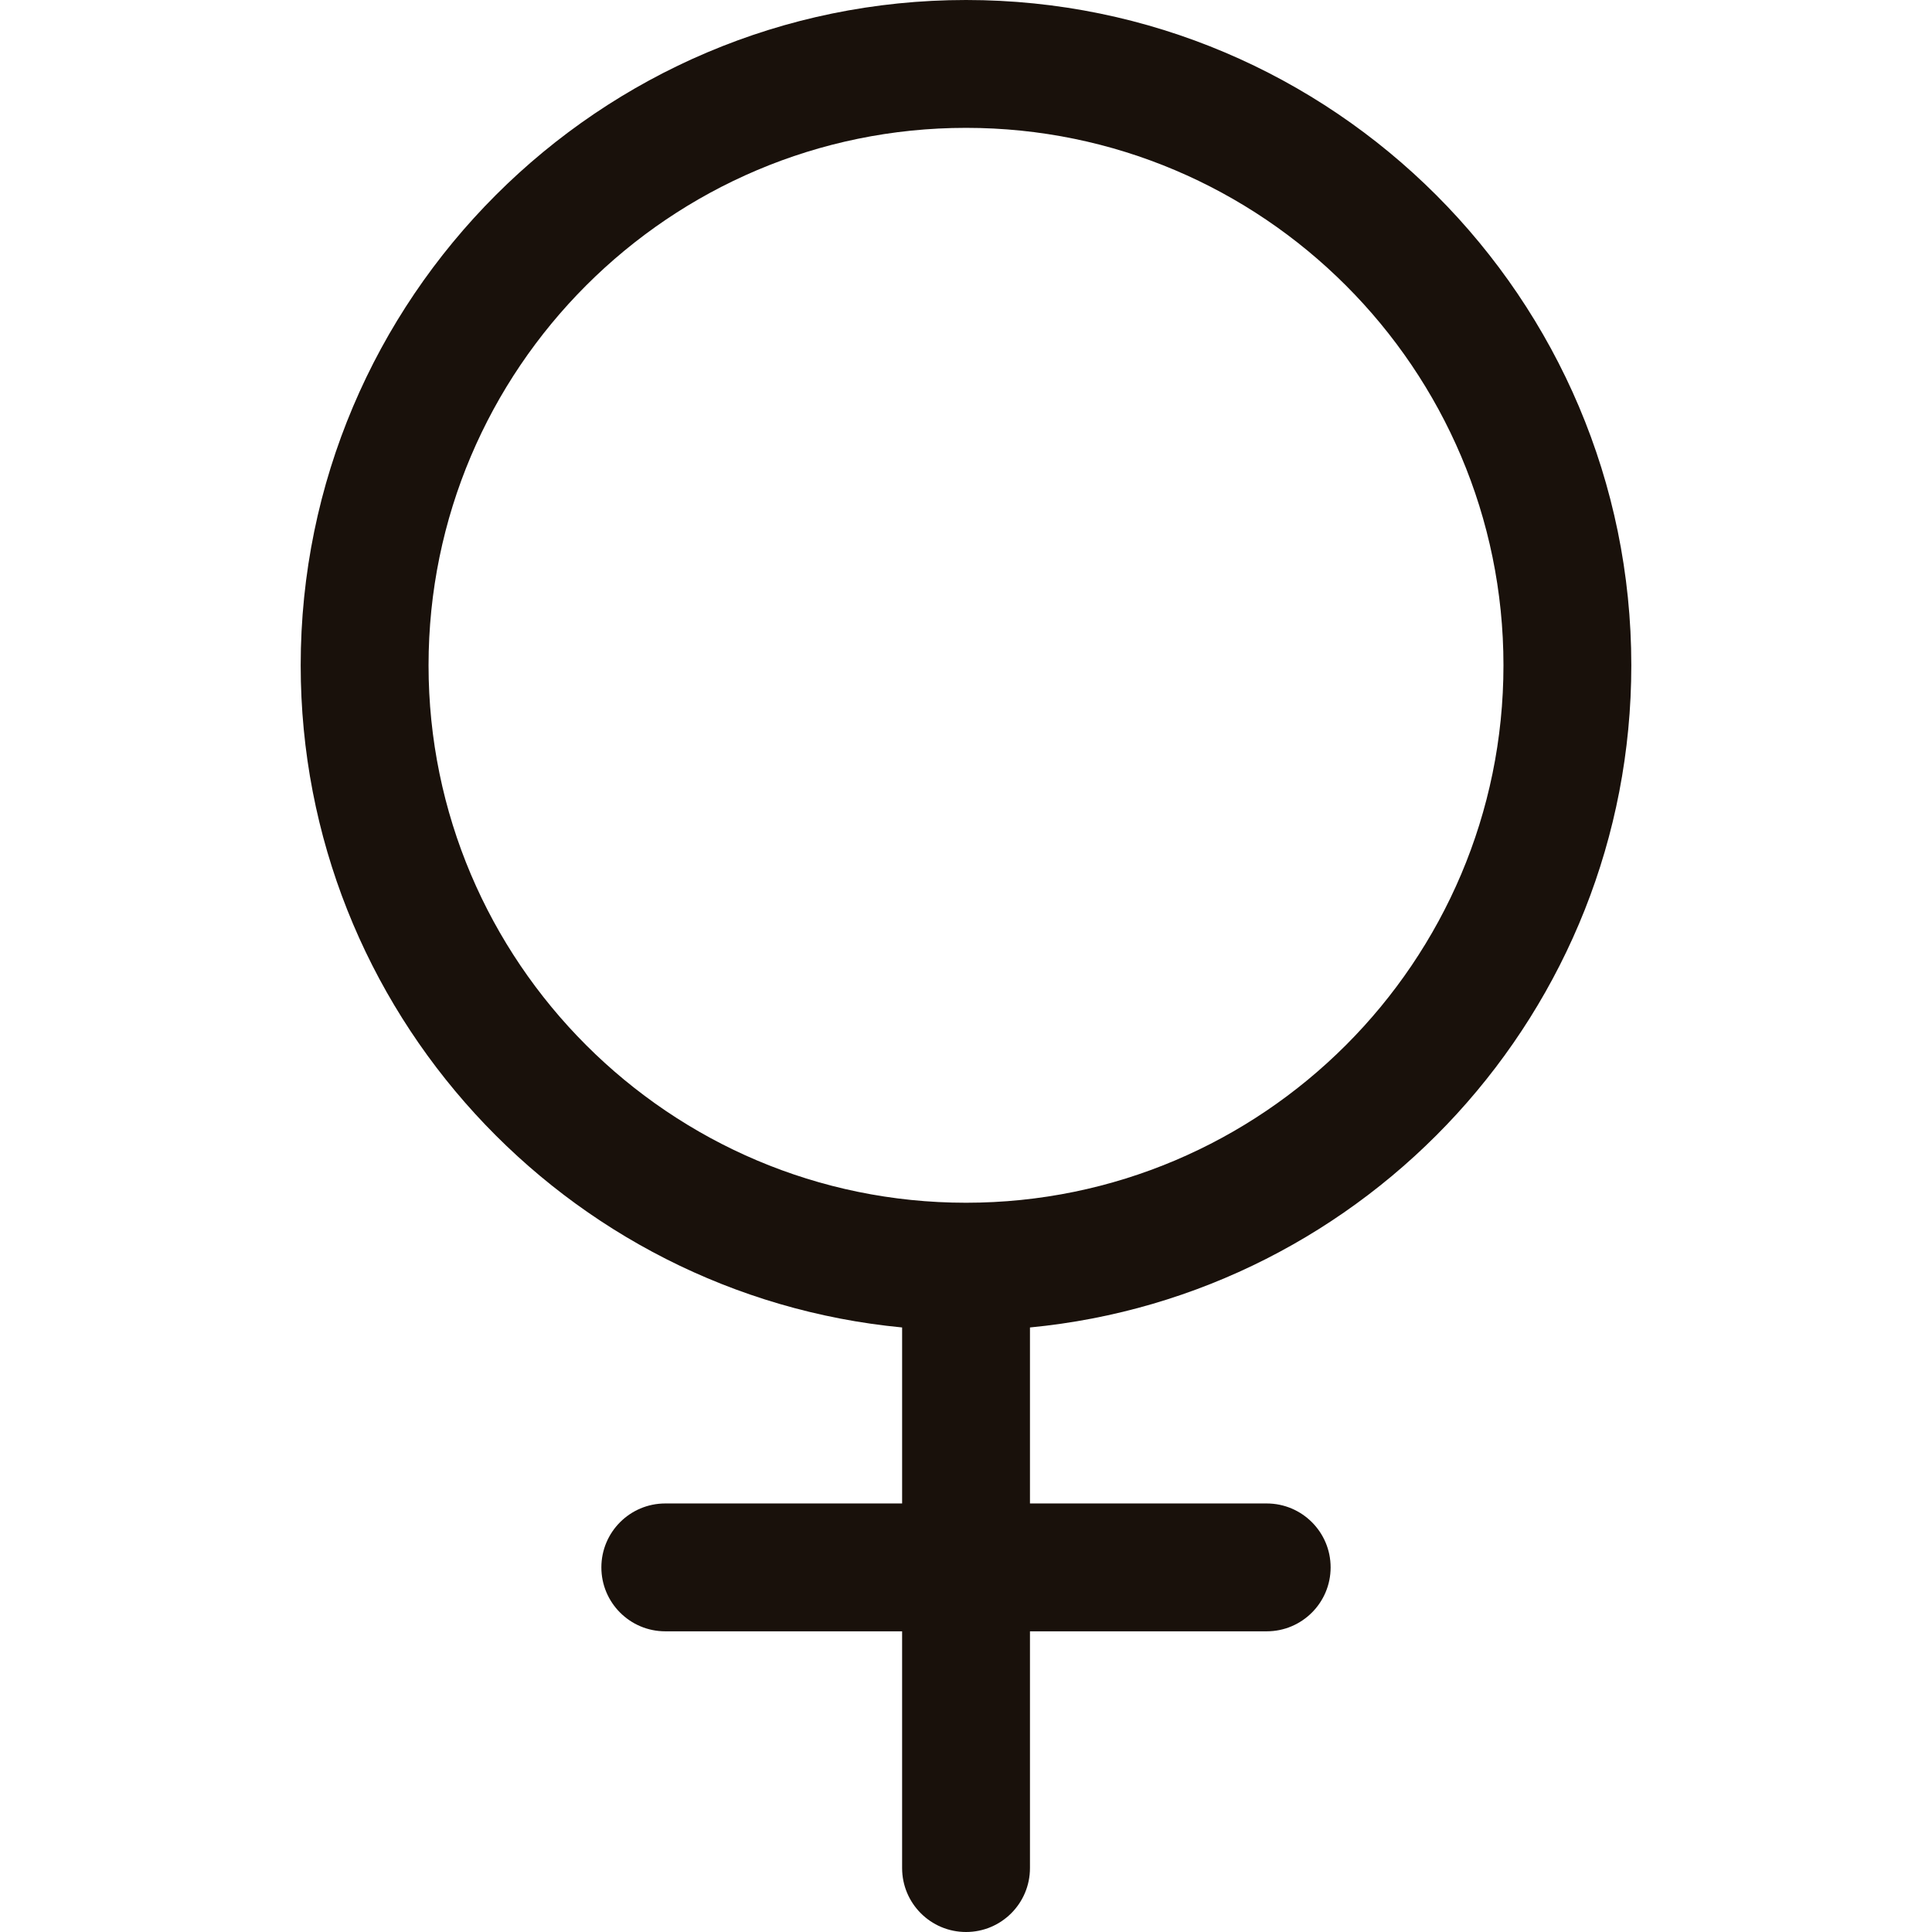 <?xml version="1.0"?>
<svg xmlns="http://www.w3.org/2000/svg" xmlns:xlink="http://www.w3.org/1999/xlink" xmlns:svgjs="http://svgjs.com/svgjs" version="1.1" width="512" height="512" x="0" y="0" viewBox="0 0 226.661 226.661" style="enable-background:new 0 0 512 512" xml:space="preserve" class=""><g>
<path xmlns="http://www.w3.org/2000/svg" d="M191.384,78.055C191.384,35.015,156.372,0,113.336,0C70.294,0,35.277,35.015,35.277,78.055  c0,40.506,31.023,73.895,70.559,77.682v20.648H78.052c-4.142,0-7.5,3.358-7.5,7.5c0,4.142,3.358,7.5,7.5,7.5h27.783v27.776  c0,4.142,3.358,7.5,7.5,7.5c4.142,0,7.5-3.358,7.5-7.5v-27.776h27.773c4.142,0,7.5-3.358,7.5-7.5c0-4.142-3.358-7.5-7.5-7.5h-27.773  v-20.648C160.365,151.949,191.384,118.561,191.384,78.055z M50.277,78.055C50.277,43.286,78.565,15,113.336,15  c34.765,0,63.049,28.286,63.049,63.055c0,34.766-28.284,63.05-63.049,63.05C78.565,141.105,50.277,112.82,50.277,78.055z" fill="#19110b" data-original="#000000" style="" class=""/>
<g xmlns="http://www.w3.org/2000/svg">
</g>
<g xmlns="http://www.w3.org/2000/svg">
</g>
<g xmlns="http://www.w3.org/2000/svg">
</g>
<g xmlns="http://www.w3.org/2000/svg">
</g>
<g xmlns="http://www.w3.org/2000/svg">
</g>
<g xmlns="http://www.w3.org/2000/svg">
</g>
<g xmlns="http://www.w3.org/2000/svg">
</g>
<g xmlns="http://www.w3.org/2000/svg">
</g>
<g xmlns="http://www.w3.org/2000/svg">
</g>
<g xmlns="http://www.w3.org/2000/svg">
</g>
<g xmlns="http://www.w3.org/2000/svg">
</g>
<g xmlns="http://www.w3.org/2000/svg">
</g>
<g xmlns="http://www.w3.org/2000/svg">
</g>
<g xmlns="http://www.w3.org/2000/svg">
</g>
<g xmlns="http://www.w3.org/2000/svg">
</g>
</g></svg>
